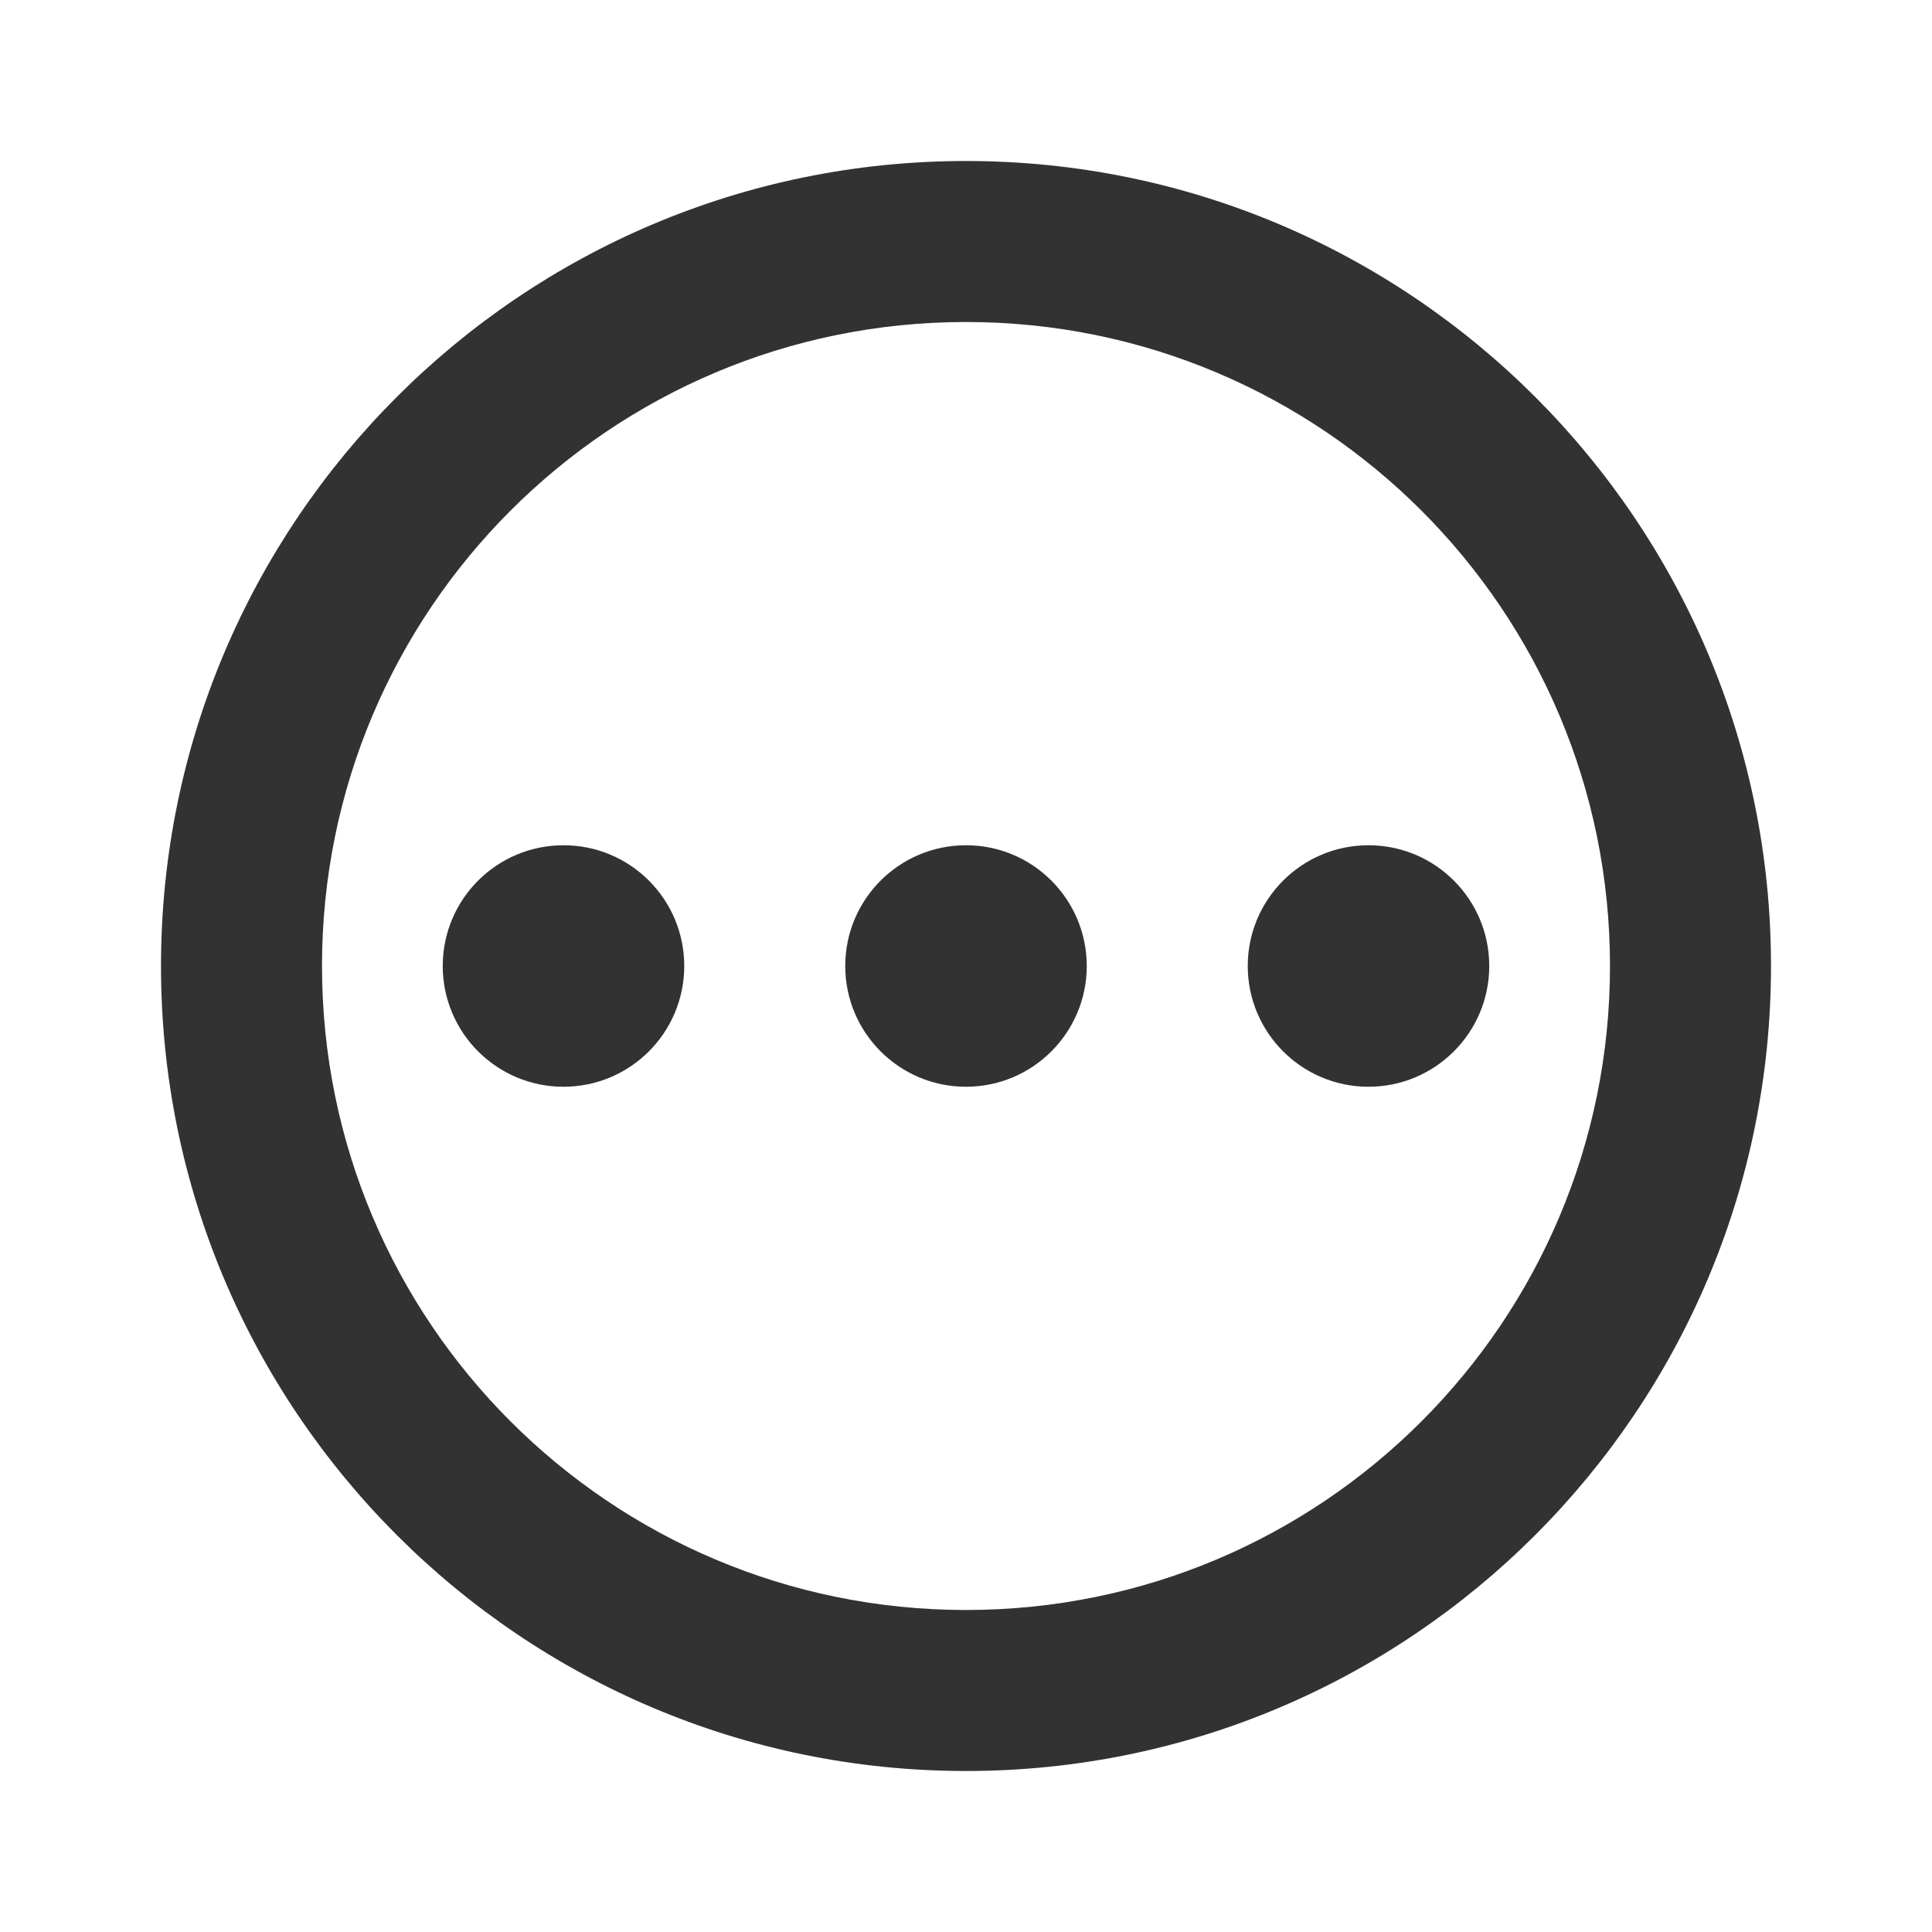 <svg width="30" height="30" viewBox="0 0 30 30" fill="none" xmlns="http://www.w3.org/2000/svg">
<g clip-path="url(#clip0_281_2628)">
<path d="M15 2.5C8.1 2.5 2.5 8.1 2.5 15C2.5 21.9 8.1 27.5 15 27.5C21.9 27.5 27.5 21.9 27.5 15C27.5 8.1 21.9 2.5 15 2.5ZM15 25C9.475 25 5 20.525 5 15C5 9.475 9.475 5 15 5C20.525 5 25 9.475 25 15C25 20.525 20.525 25 15 25Z" fill="#323232"/>
<path d="M8.75 16.875C9.786 16.875 10.625 16.035 10.625 15C10.625 13.964 9.786 13.125 8.75 13.125C7.714 13.125 6.875 13.964 6.875 15C6.875 16.035 7.714 16.875 8.75 16.875Z" fill="#323232"/>
<path d="M15 16.875C16.035 16.875 16.875 16.035 16.875 15C16.875 13.964 16.035 13.125 15 13.125C13.964 13.125 13.125 13.964 13.125 15C13.125 16.035 13.964 16.875 15 16.875Z" fill="#323232"/>
<path d="M21.25 16.875C22.285 16.875 23.125 16.035 23.125 15C23.125 13.964 22.285 13.125 21.25 13.125C20.215 13.125 19.375 13.964 19.375 15C19.375 16.035 20.215 16.875 21.25 16.875Z" fill="#323232"/>
</g>
<defs>
<clipPath id="clip0_281_2628">
<rect width="30" height="30" fill="white"/>
</clipPath>
</defs>
</svg>
